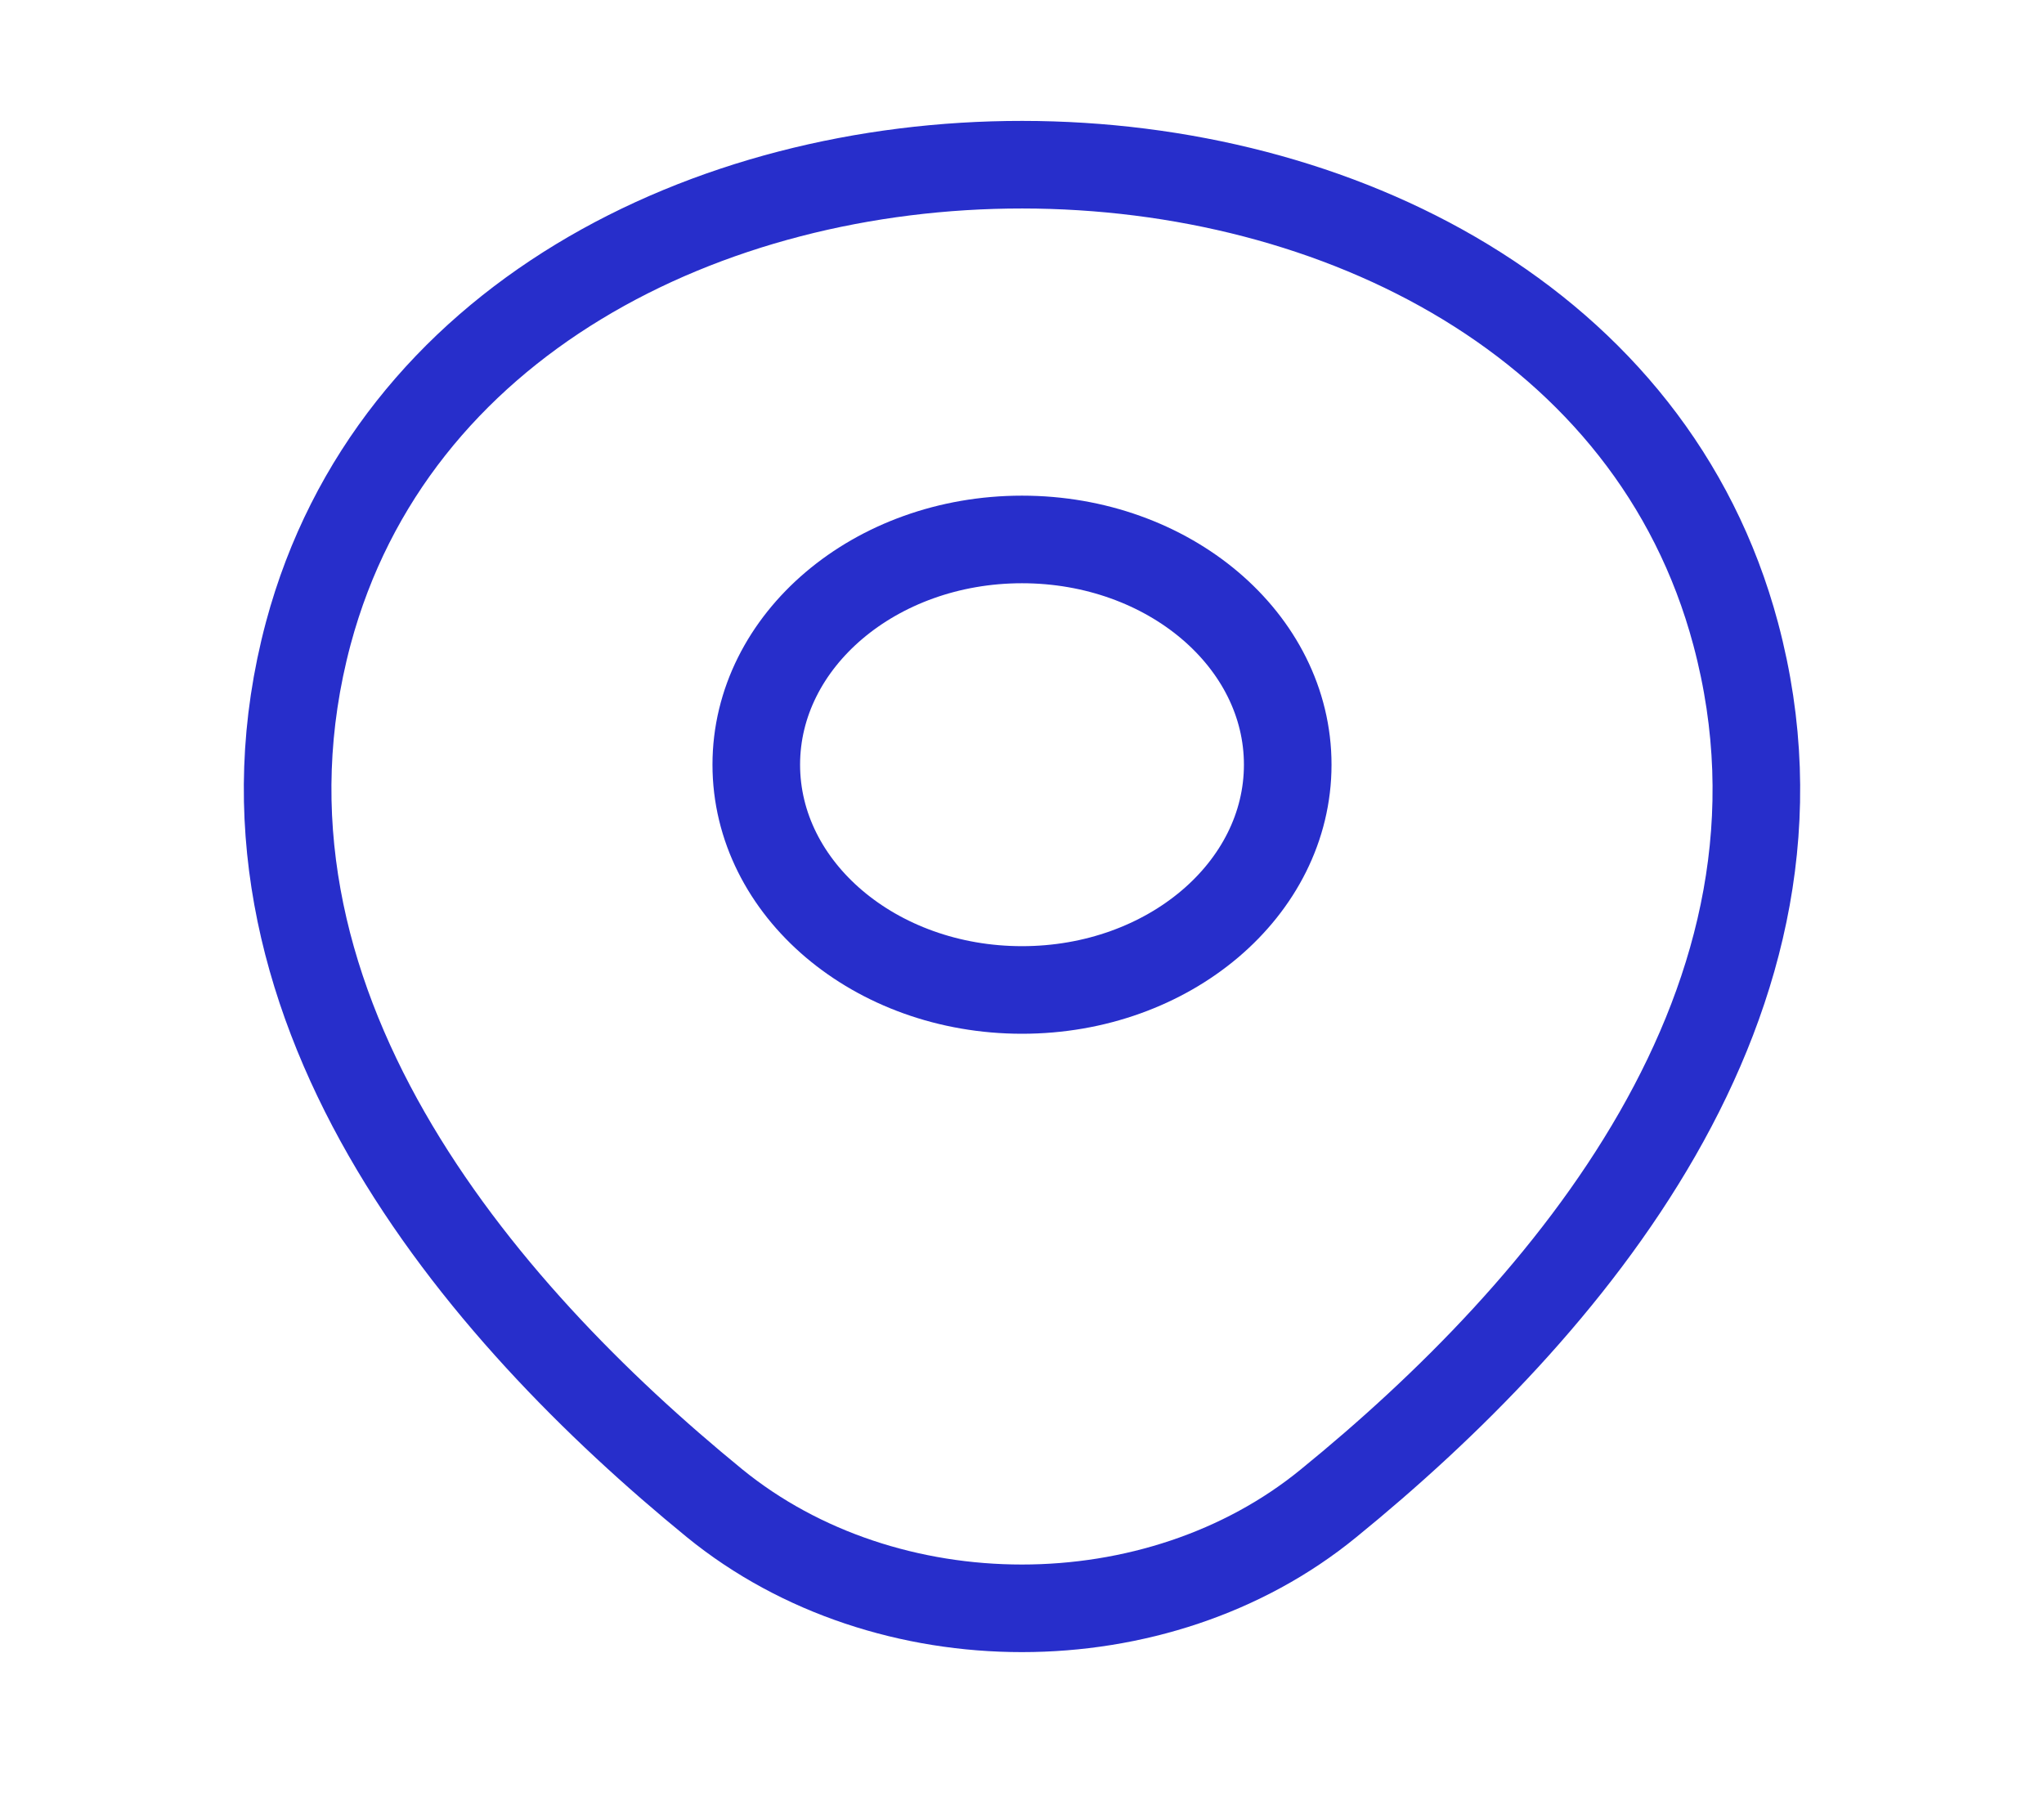 <svg width="35" height="31" viewBox="0 0 35 31" fill="none" xmlns="http://www.w3.org/2000/svg">
<path d="M17.5 16.953C20.013 16.953 22.05 15.226 22.05 13.095C22.05 10.965 20.013 9.238 17.5 9.238C14.987 9.238 12.95 10.965 12.95 13.095C12.95 15.226 14.987 16.953 17.5 16.953Z" stroke="#272ECB" stroke-width="1.5"/>
<path d="M5.279 10.845C8.152 0.137 26.863 0.15 29.721 10.857C31.398 17.138 26.79 22.455 22.75 25.743C19.819 28.142 15.181 28.142 12.236 25.743C8.211 22.455 3.602 17.126 5.279 10.845Z" stroke="#272ECB" stroke-width="1.5"/>
</svg>
